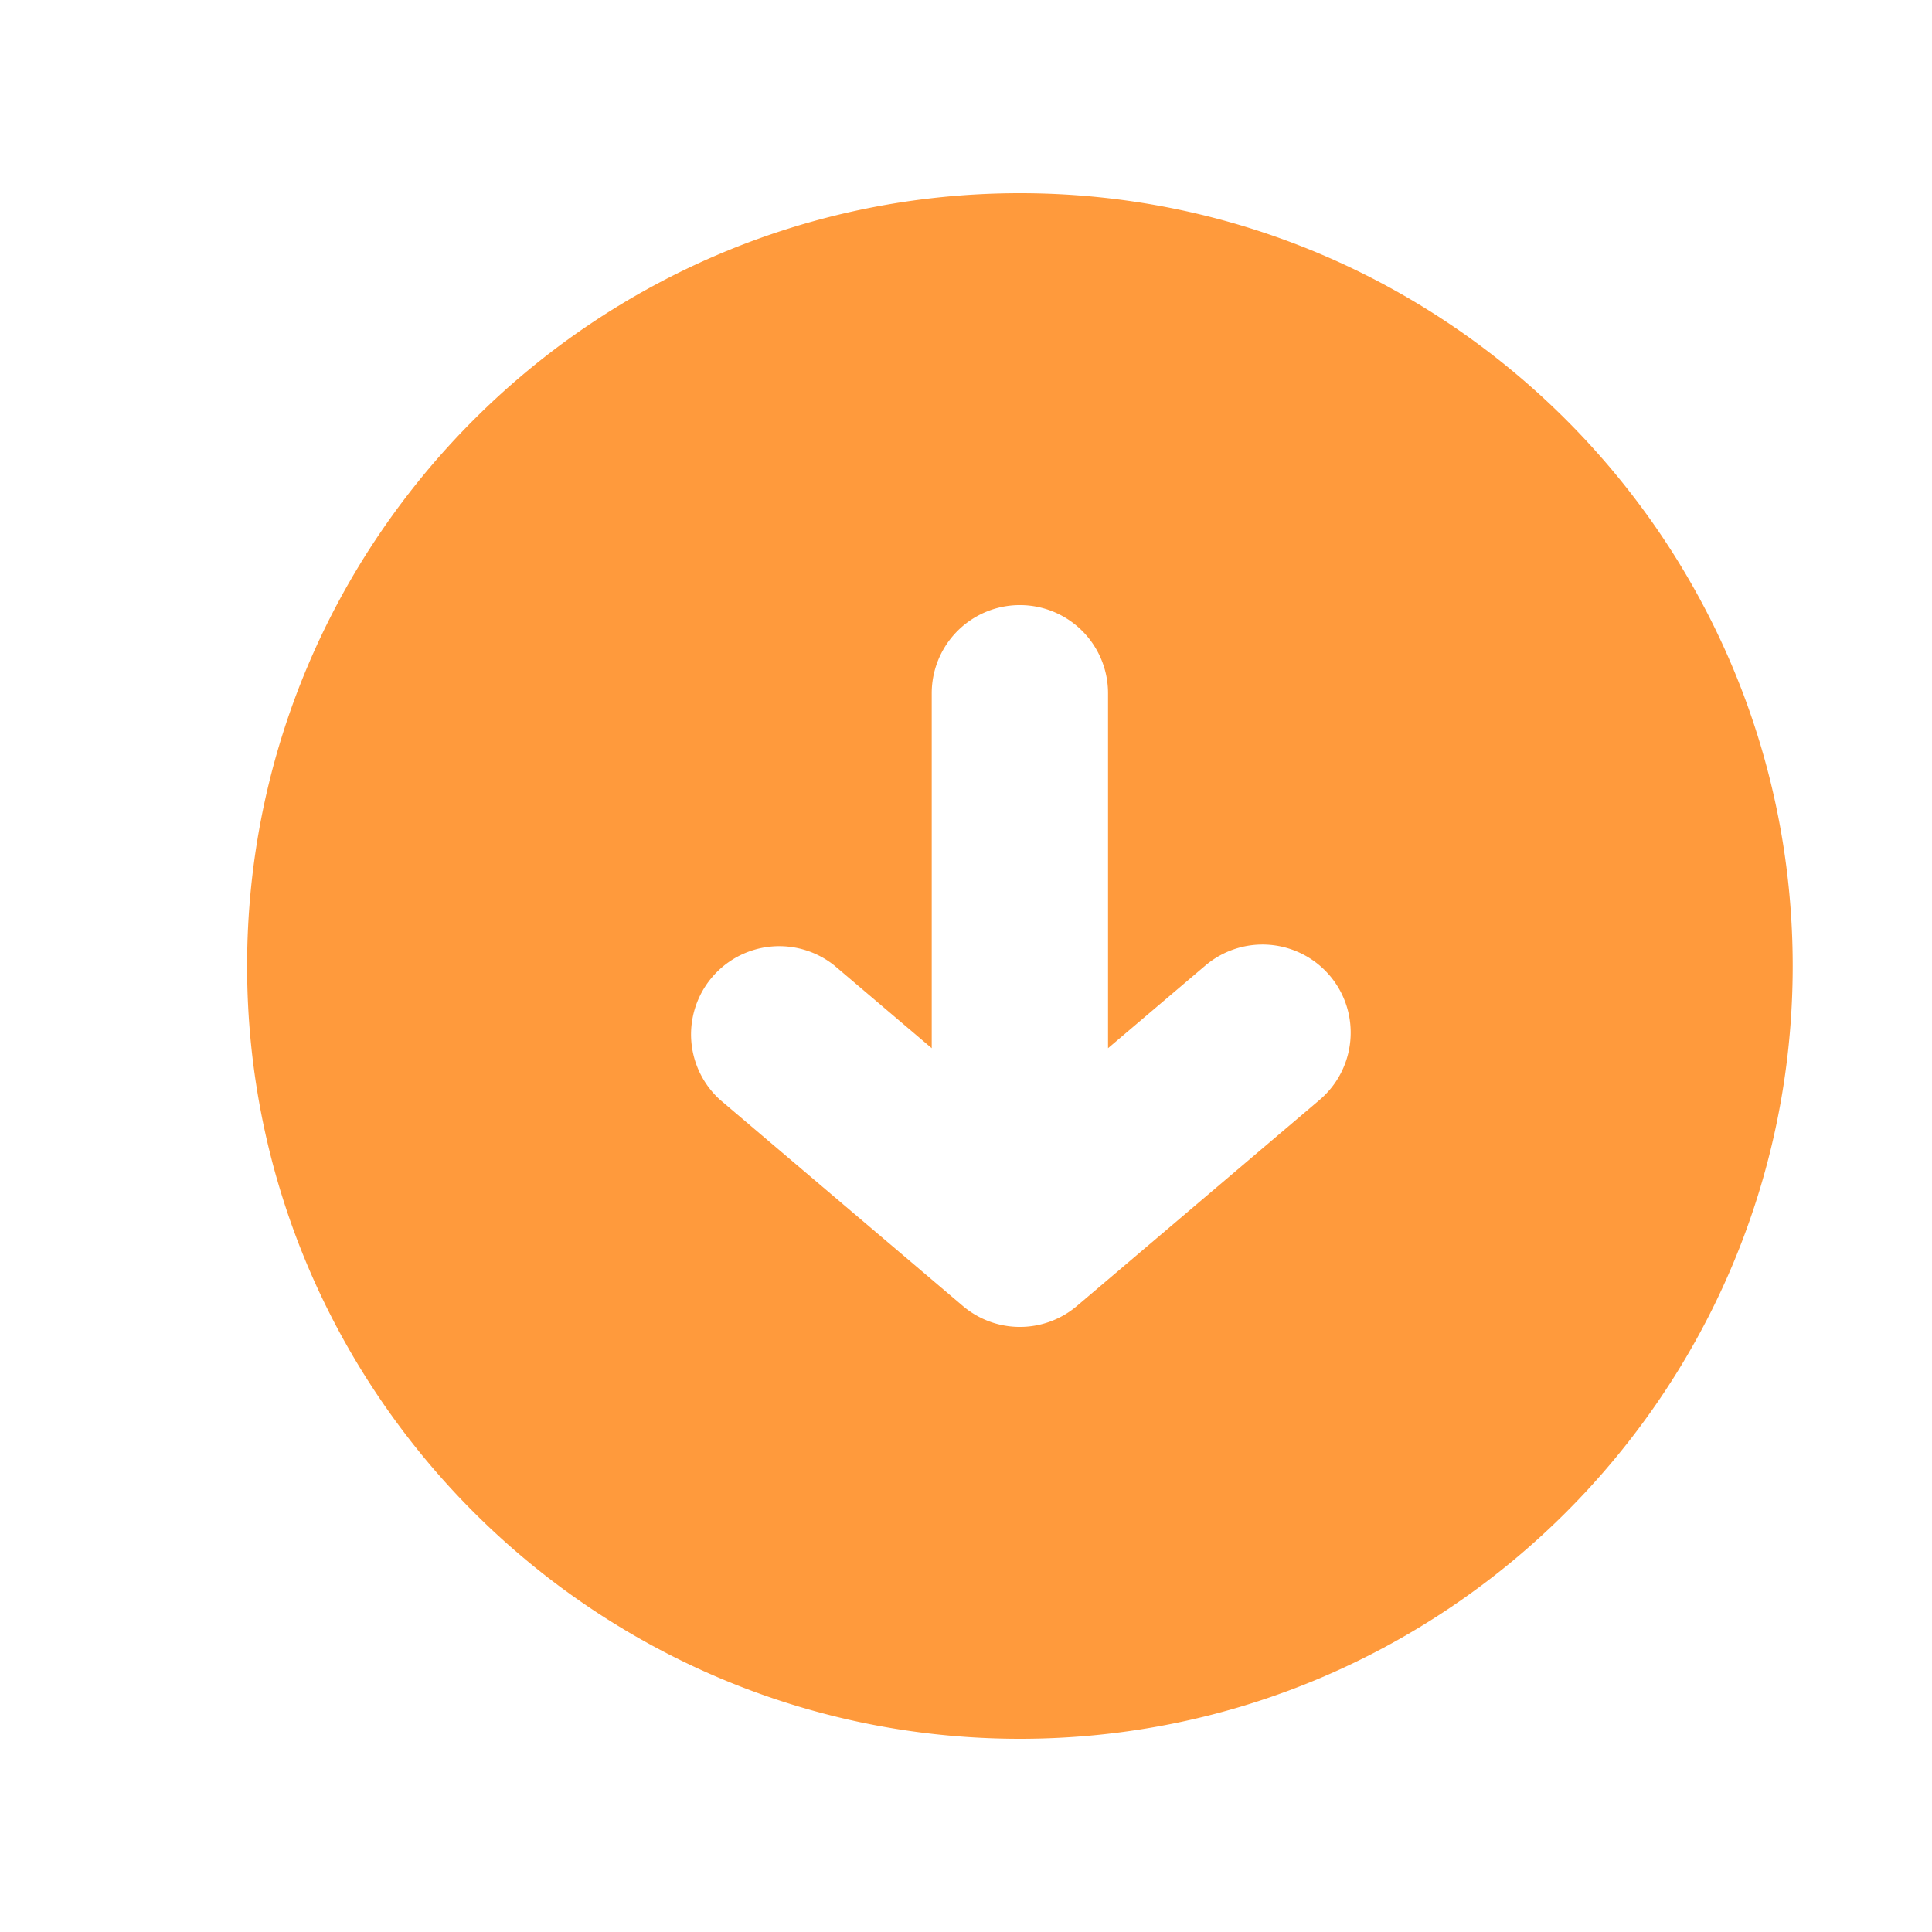 <svg t="1593066366056" class="icon" viewBox="0 0 1024 1024" version="1.1" xmlns="http://www.w3.org/2000/svg" p-id="2262" width="200" height="200"><path d="M540.57 102.4c-225.833 0-409.6 183.747-409.6 409.6s183.767 409.6 409.6 409.6c225.853 0 409.6-183.747 409.6-409.6s-183.747-409.6-409.6-409.6z m158.843 480.563l-128.594 109.199a46.694 46.694 0 0 1-60.518 0l-128.594-109.199a46.756 46.756 0 0 1 60.498-71.25l51.63 43.848v-188.129a46.694 46.694 0 1 1 93.45 0v188.129l51.63-43.848a46.817 46.817 0 0 1 65.884 5.366c16.691 19.681 14.275 49.152-5.386 65.884z" p-id="2263" fill="#FF9A3C"></path></svg>